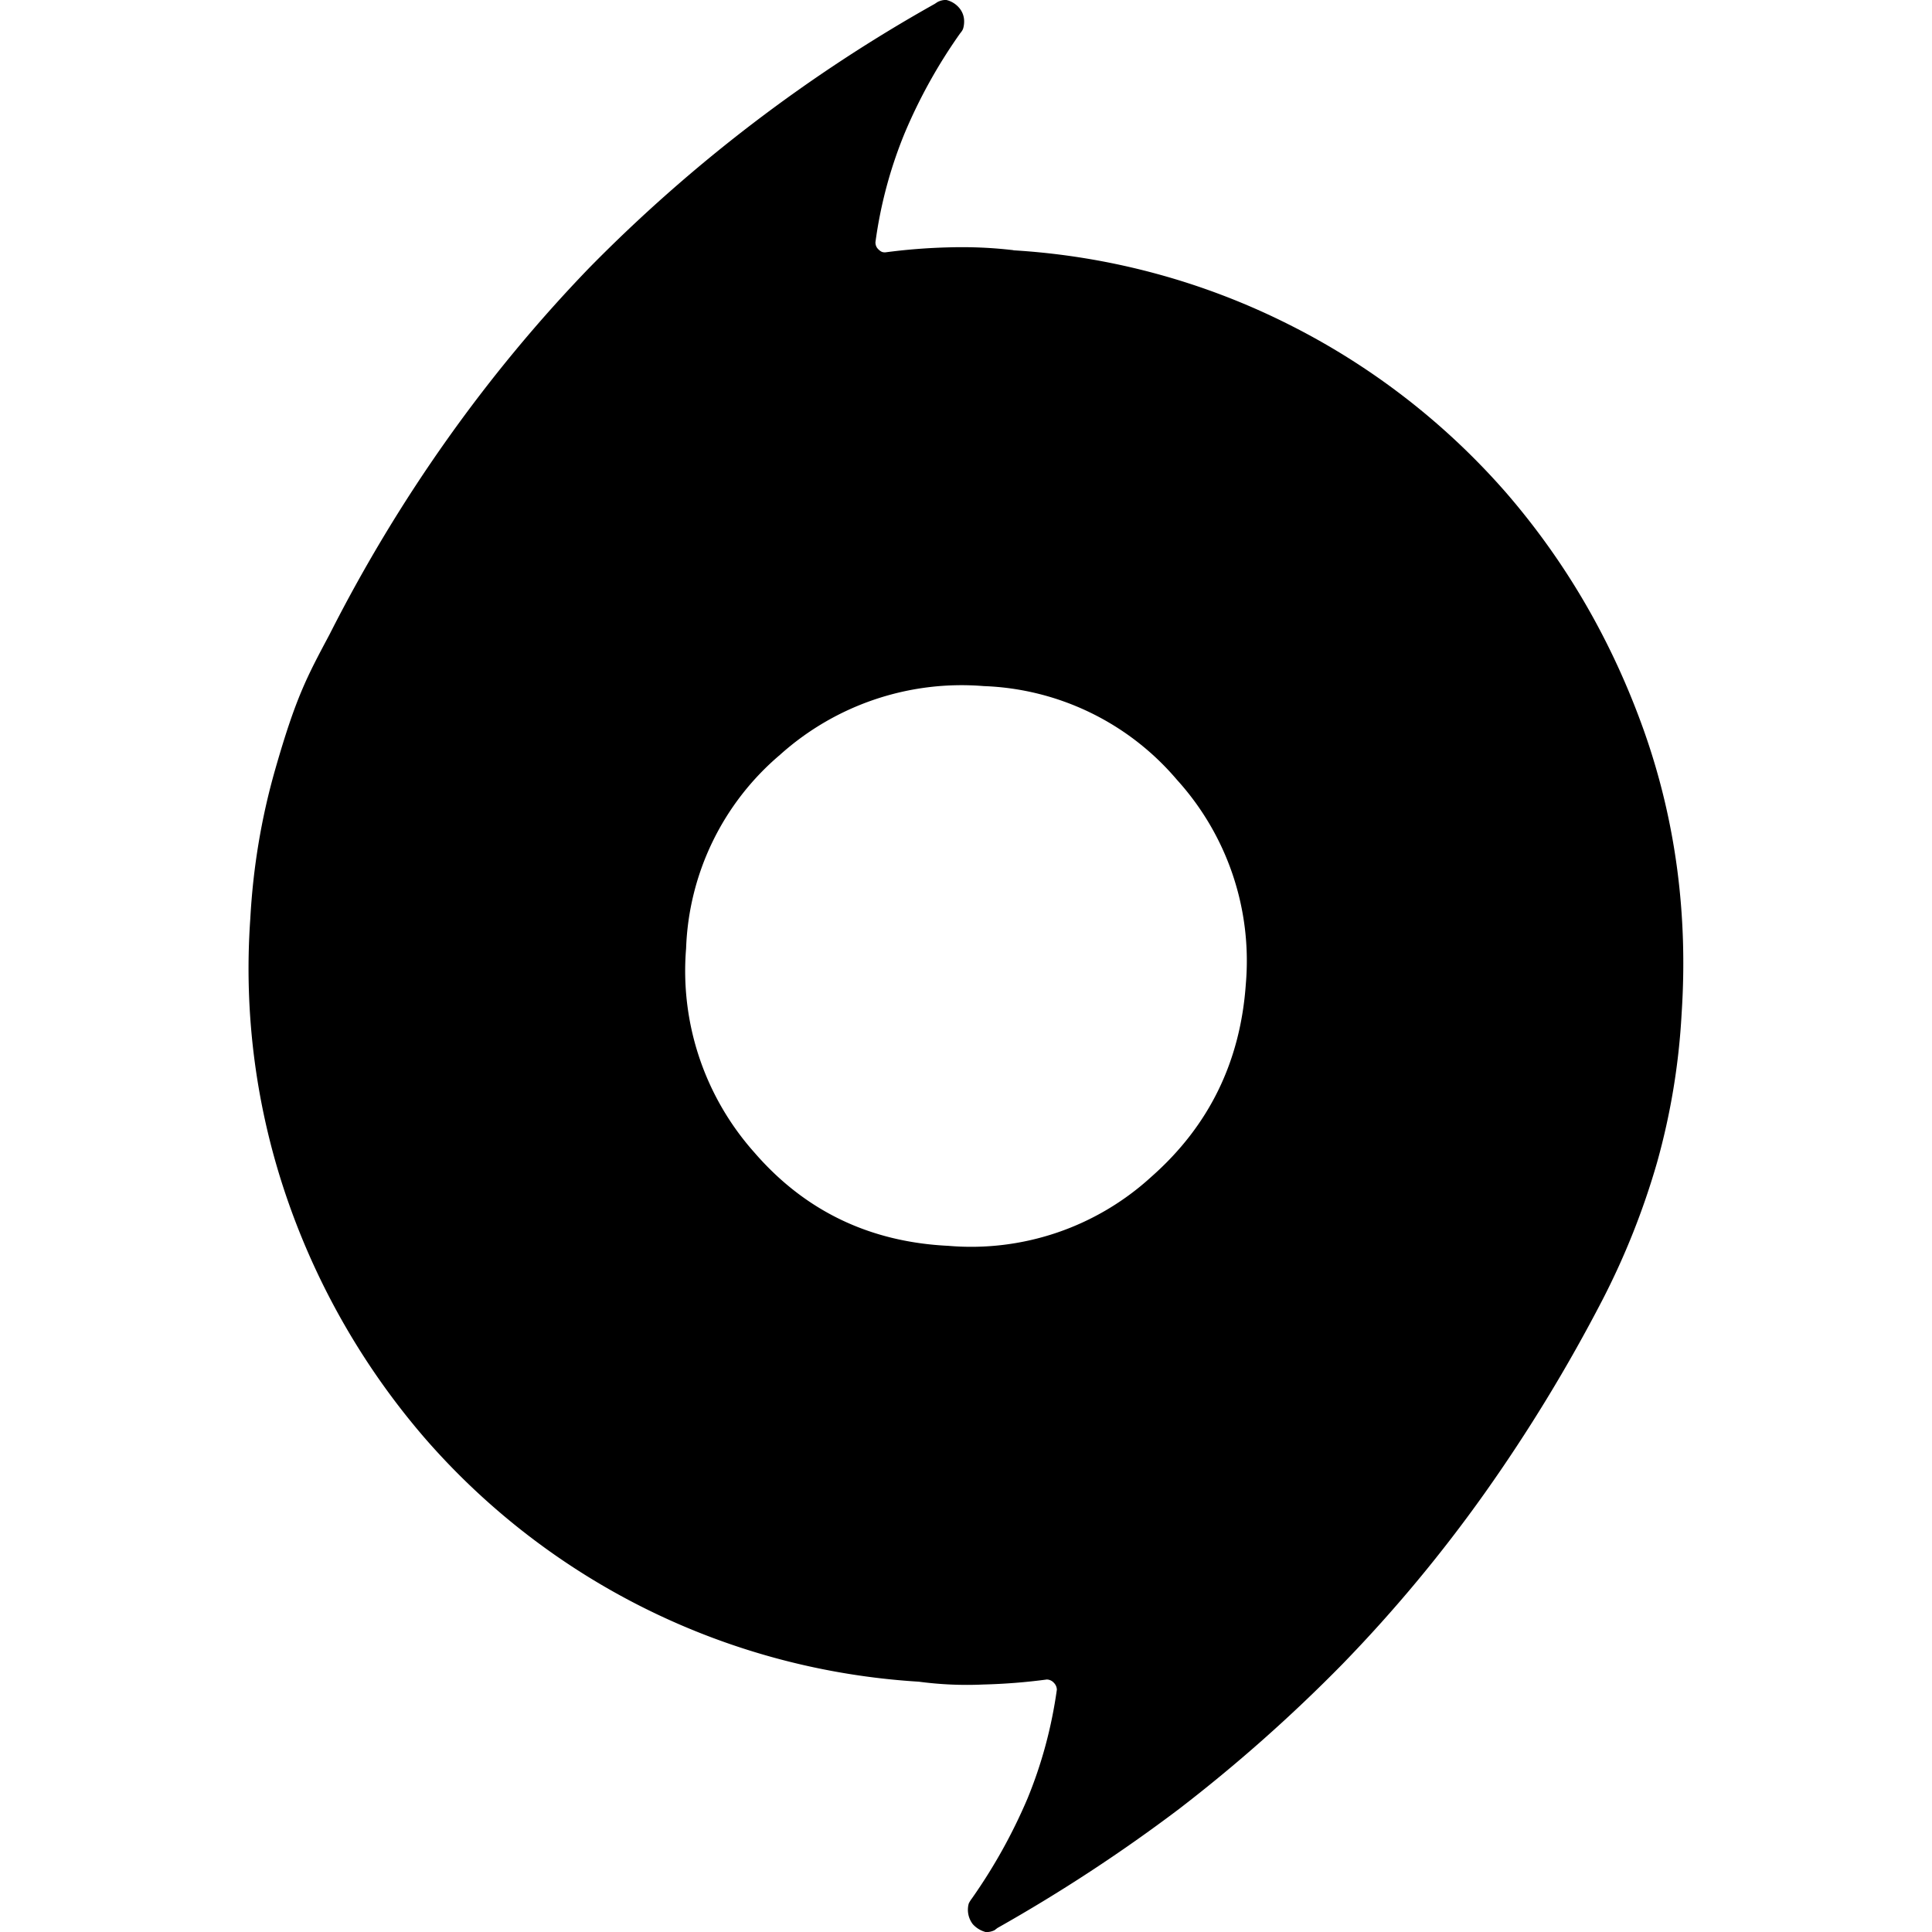 <svg xmlns="http://www.w3.org/2000/svg" xmlns:xlink="http://www.w3.org/1999/xlink" width="32" height="32" viewBox="0 0 32 32"><path fill="currentColor" d="M16.786 4.146a11.7 11.7 0 0 1 4.552 1.224a11.8 11.8 0 0 1 3.609 2.792q1.499 1.734 2.286 3.953q.782 2.218.62 4.672a11.4 11.4 0 0 1-.406 2.464a12.5 12.5 0 0 1-.901 2.271a27 27 0 0 1-1.958 3.214a24 24 0 0 1-2.349 2.823a26 26 0 0 1-2.714 2.406a27 27 0 0 1-3.005 1.969l-.047.036a.3.3 0 0 1-.146.031a.44.44 0 0 1-.214-.13a.39.39 0 0 1-.067-.344a.5.5 0 0 1 .052-.083c.37-.526.672-1.073.917-1.646q.358-.867.49-1.813a.17.17 0 0 0-.052-.115a.16.16 0 0 0-.115-.052q-.525.07-1.057.083q-.53.024-1.063-.047a11.8 11.8 0 0 1-8.166-4.016a12.1 12.1 0 0 1-2.286-3.953a11.7 11.7 0 0 1-.62-4.672q.069-1.267.411-2.464c.342-1.197.526-1.536.901-2.24c.583-1.151 1.24-2.234 1.958-3.245s1.5-1.953 2.344-2.828a25.5 25.5 0 0 1 5.719-4.37l.047-.031a.3.3 0 0 1 .146-.036a.4.4 0 0 1 .214.13a.34.34 0 0 1 .083.234a.4.4 0 0 1-.016.109c-.01.031-.031.057-.052.083a8.7 8.7 0 0 0-.917 1.651a7.3 7.3 0 0 0-.484 1.807q0 .069.047.115c.047.046.073.052.115.052q.525-.07 1.057-.083c.365-.01.714.005 1.068.047zm-1.078 16.489a4.42 4.42 0 0 0 3.359-1.141c.964-.849 1.479-1.917 1.568-3.198a4.46 4.46 0 0 0-1.141-3.38a4.4 4.4 0 0 0-3.198-1.552a4.5 4.5 0 0 0-3.38 1.141a4.4 4.4 0 0 0-1.552 3.203a4.52 4.52 0 0 0 1.13 3.38c.833.964 1.906 1.484 3.214 1.547"/></svg>